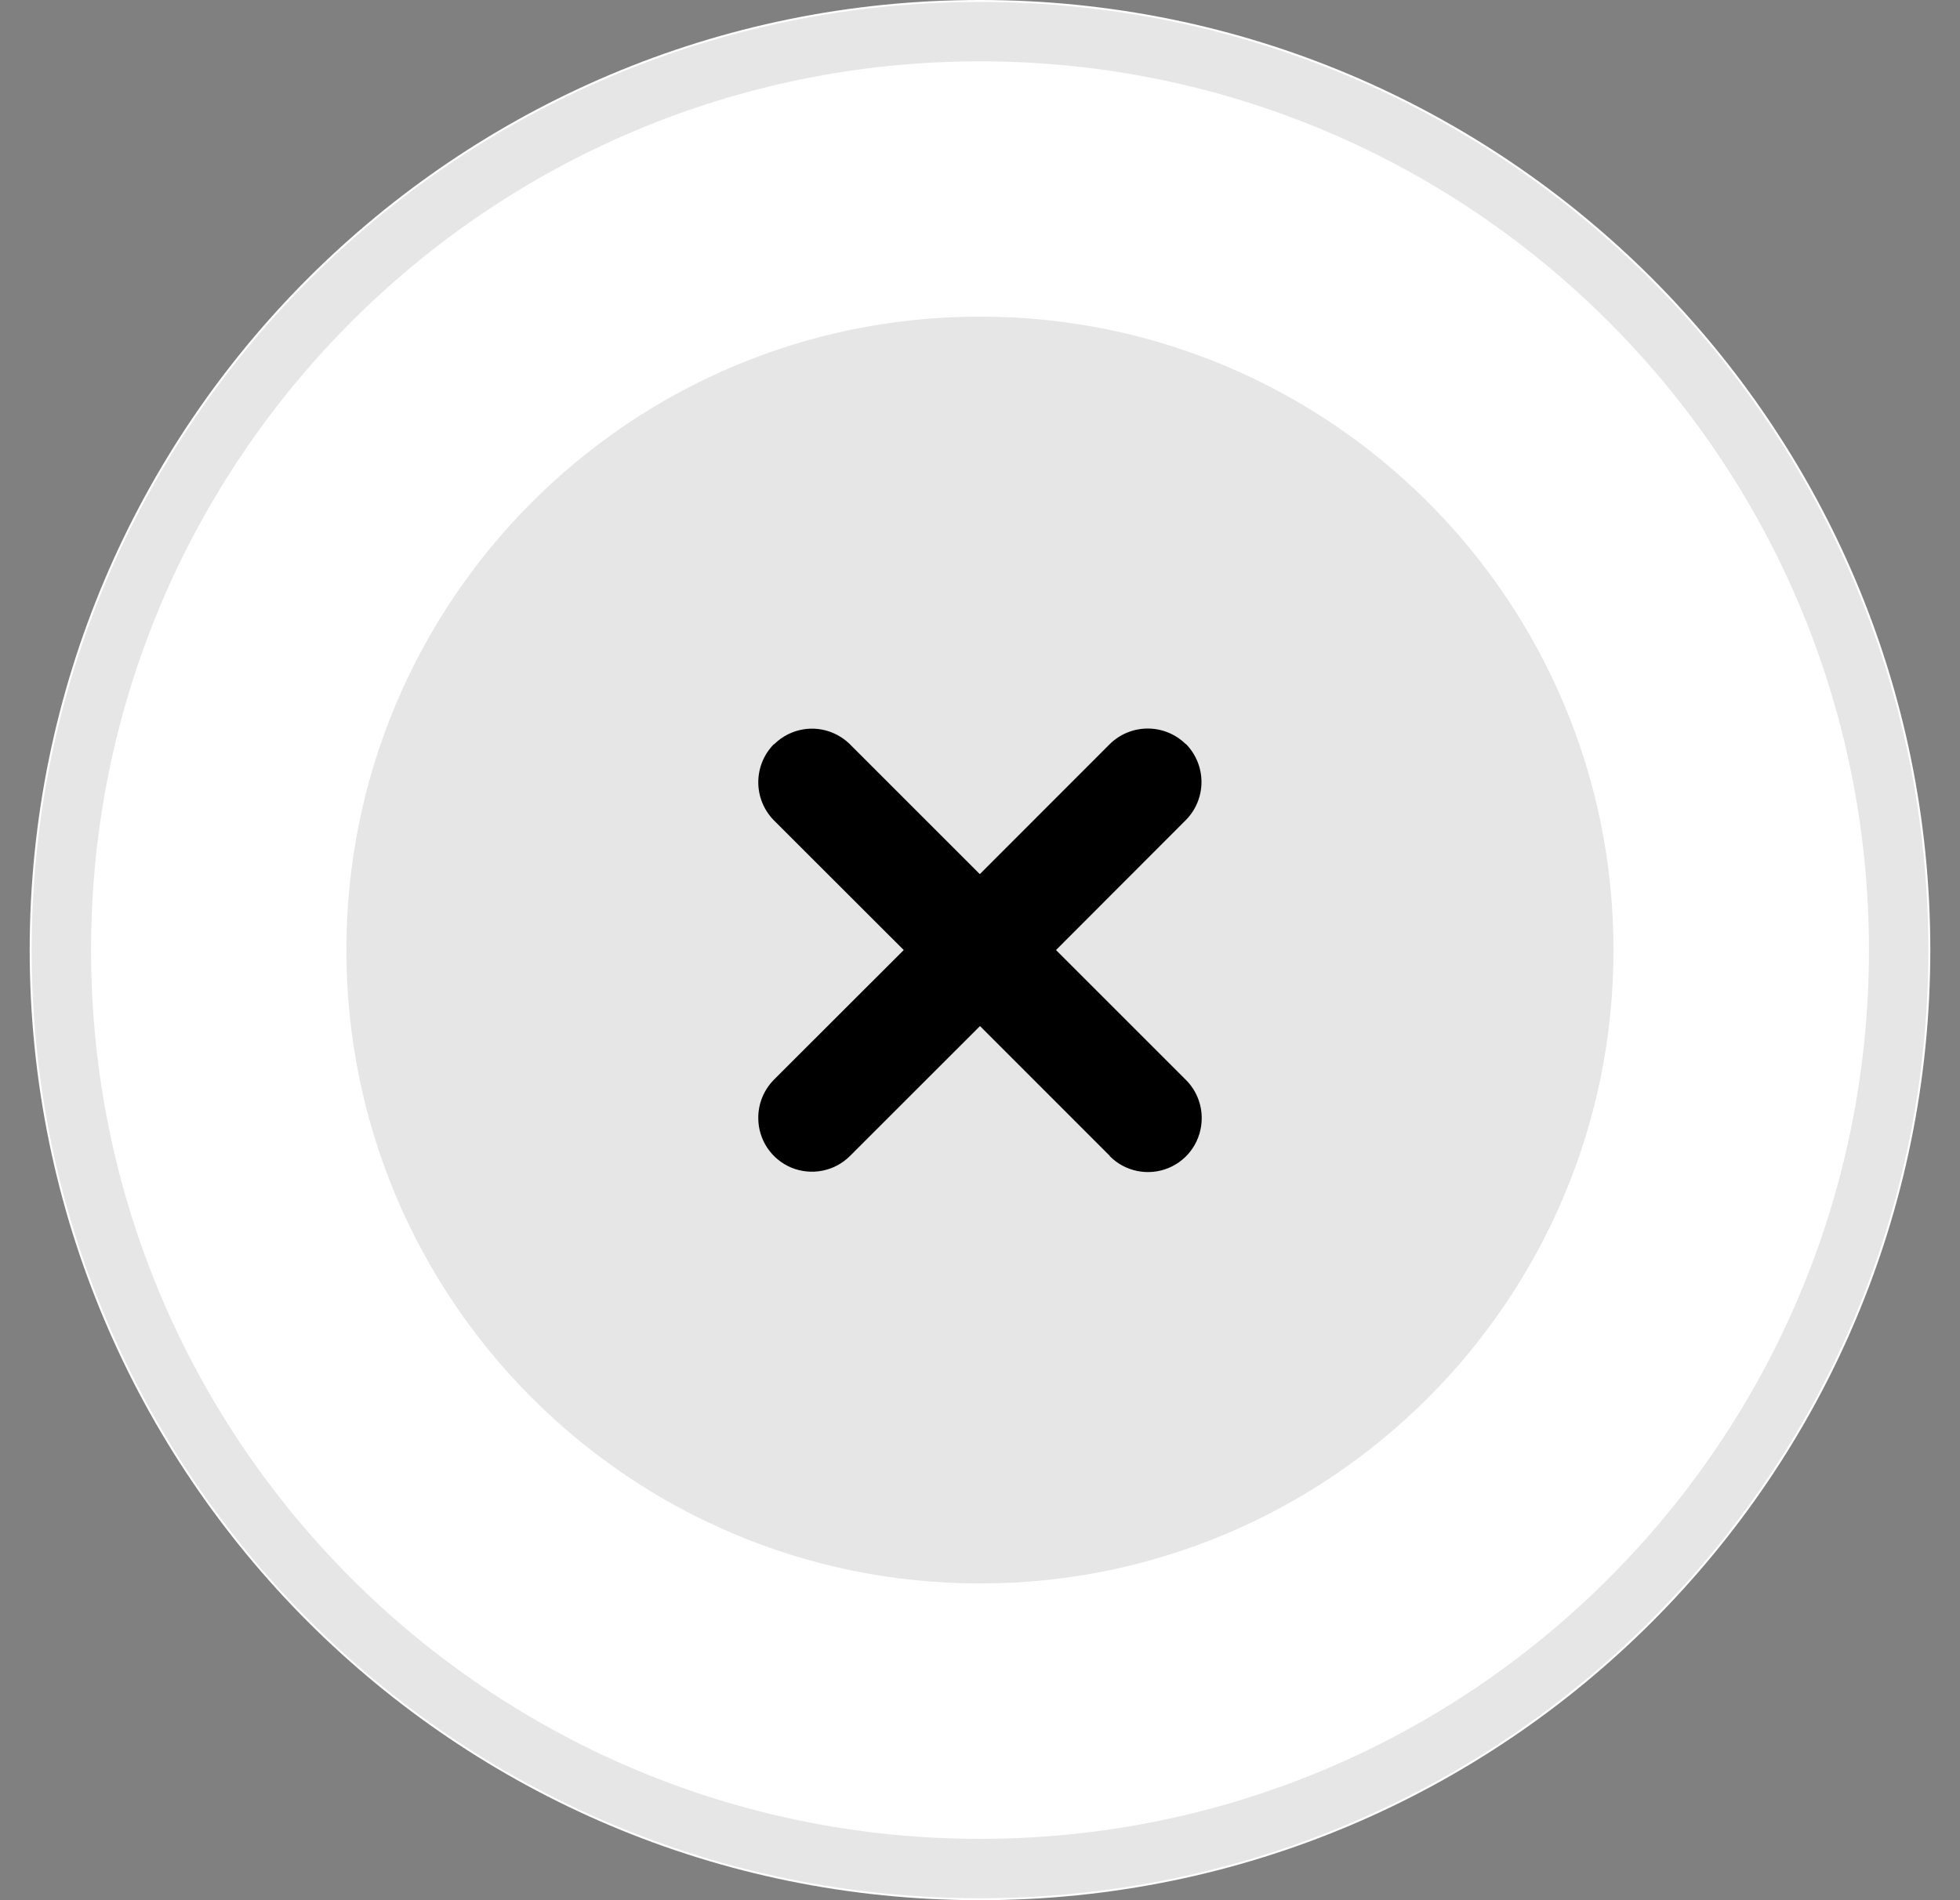 <svg width="33" height="32" viewBox="0 0 33 32" fill="none" xmlns="http://www.w3.org/2000/svg">
    <rect x="0" y="0" width="33" height="32" fill="#808080" stroke="none"/>
    <g clip-path="url(#clip0_521_2649)">
        <path d="M32.5 16C32.5 7.163 25.337 0 16.5 0C7.663 0 0.5 7.163 0.5 16C0.5 24.837 7.663 32 16.5 32C25.337 32 32.5 24.837 32.5 16Z" fill="white"/>
        <path d="M31.967 16C31.967 7.458 25.042 0.533 16.5 0.533C7.958 0.533 1.033 7.458 1.033 16C1.033 24.542 7.958 31.467 16.5 31.467C25.042 31.467 31.967 24.542 31.967 16Z" stroke="black" stroke-opacity="0.1"/>
        <path d="M27.166 15.999C27.166 10.108 22.39 5.332 16.499 5.332C10.608 5.332 5.832 10.108 5.832 15.999C5.832 21.89 10.608 26.666 16.499 26.666C22.39 26.666 27.166 21.89 27.166 15.999Z" fill="black" fill-opacity="0.1"/>
        <mask id="mask0_521_2649" style="mask-type:luminance" maskUnits="userSpaceOnUse" x="9" y="8" width="15" height="16">
            <path d="M23.967 8.533H9.033V23.467H23.967V8.533Z" fill="white"/>
        </mask>
        <g mask="url(#mask0_521_2649)">
            <path d="M18.685 19.465L16.5 17.279L14.313 19.465C14.187 19.592 14.026 19.679 13.85 19.714C13.674 19.75 13.491 19.732 13.325 19.664C13.16 19.595 13.018 19.479 12.918 19.329C12.819 19.18 12.766 19.004 12.767 18.825C12.766 18.585 12.861 18.355 13.029 18.184L15.216 15.999L13.029 13.814C12.861 13.643 12.767 13.413 12.767 13.174C12.767 12.934 12.861 12.704 13.029 12.533H13.035C13.204 12.366 13.433 12.271 13.672 12.271C13.911 12.271 14.139 12.366 14.309 12.533L16.497 14.721L18.687 12.529C18.857 12.362 19.086 12.269 19.324 12.269C19.563 12.269 19.791 12.362 19.962 12.529H19.967C20.135 12.7 20.229 12.93 20.229 13.169C20.229 13.409 20.135 13.638 19.967 13.809L17.78 15.999L19.97 18.189C20.139 18.36 20.233 18.589 20.233 18.829C20.233 19.009 20.181 19.185 20.081 19.335C19.982 19.485 19.84 19.601 19.673 19.67C19.507 19.738 19.324 19.756 19.148 19.72C18.971 19.684 18.81 19.597 18.684 19.469L18.685 19.465Z" fill="black"/>
        </g>
    </g>
    <defs>
        <clipPath id="clip0_521_2649">
            <rect width="32" height="32" fill="white" transform="translate(0.5)"/>
        </clipPath>
    </defs>
</svg>

